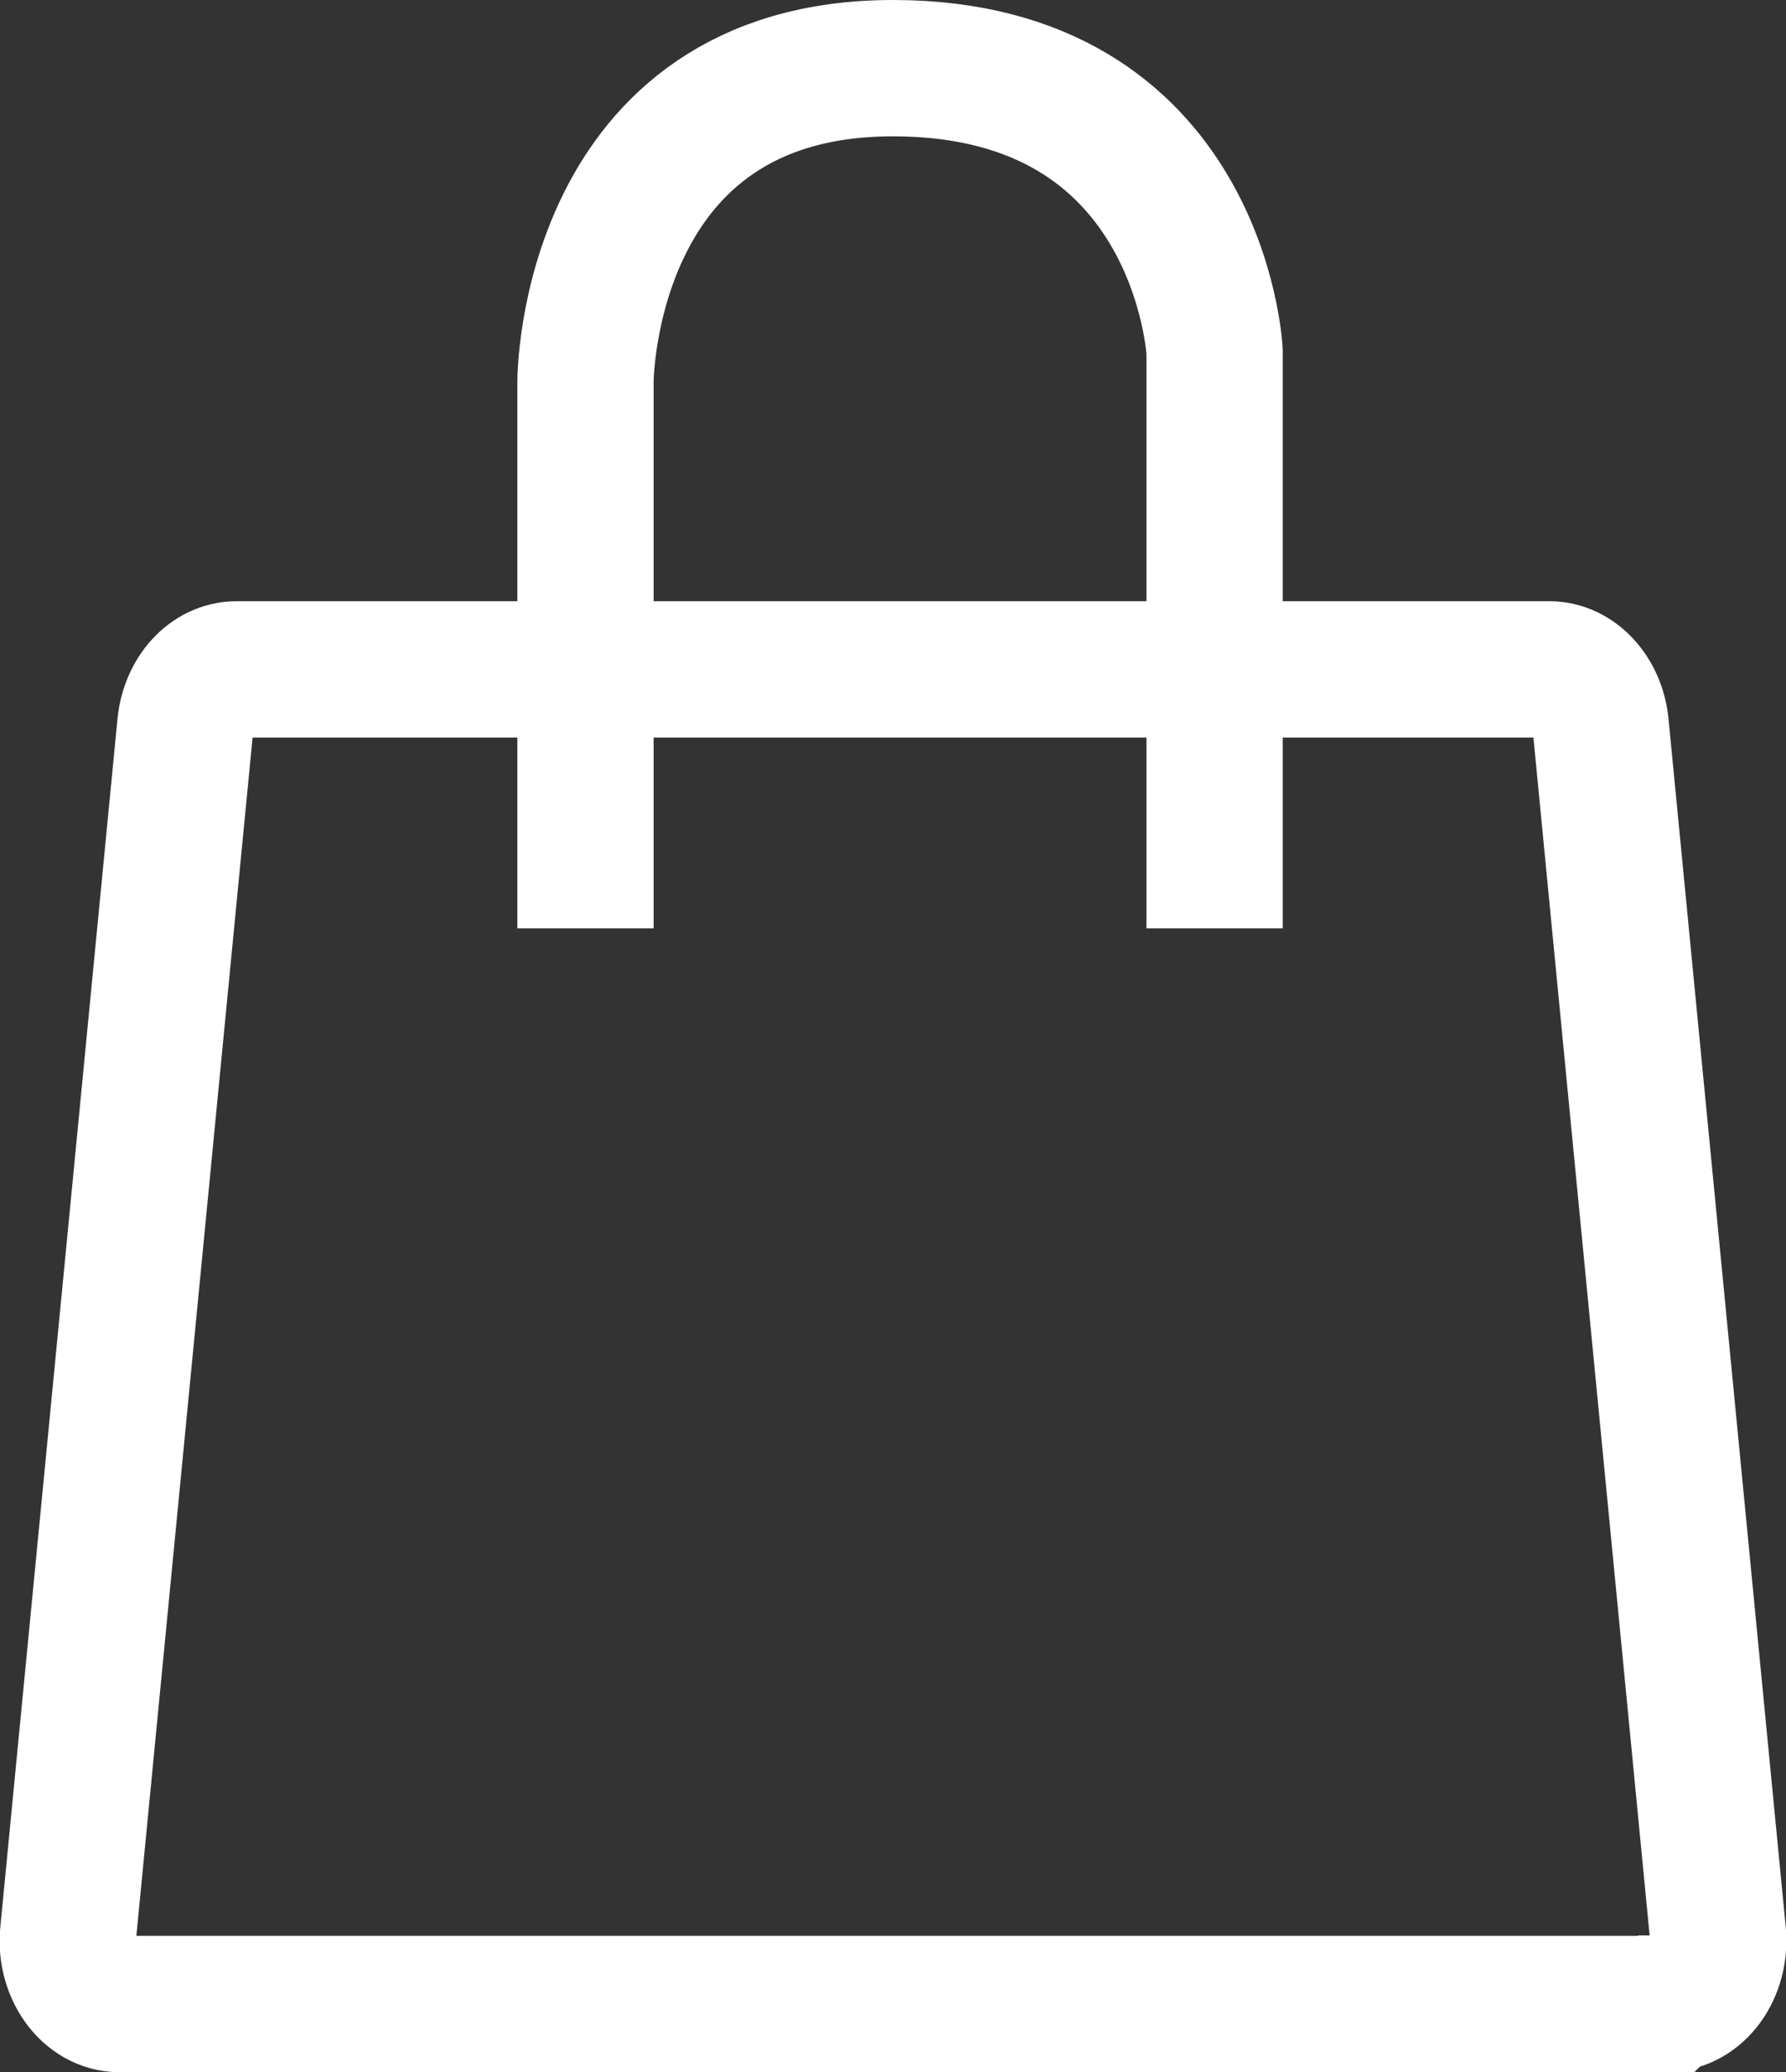 <?xml version="1.0" encoding="UTF-8"?>
<svg id="_Слой_2" data-name="Слой 2" xmlns="http://www.w3.org/2000/svg" viewBox="0 0 39.32 45.6">
  <rect x="0" y="0" width="39.32" height="45.6" fill="#333333" stroke="none"/>
  <defs>
    <style>
      .cls-1 {
        fill: none;
        stroke: #fff;
        stroke-miterlimit: 10;
        stroke-width: 3px;
      }
    </style>
  </defs>
  <path class="cls-1" d="M36.68,44.1H2.63c-.68,0-1.21-.73-1.13-1.55L4.08,15.96c.07-.7,.55-1.23,1.13-1.23h28.9c.57,0,1.06,.53,1.13,1.23l2.58,26.58c.08,.83-.45,1.55-1.13,1.55Z"/>
  <path class="cls-1" d="M12.89,20.43V8.39s.01-6.89,6.77-6.89,7.08,6.23,7.08,6.23v12.7"/>
</svg>